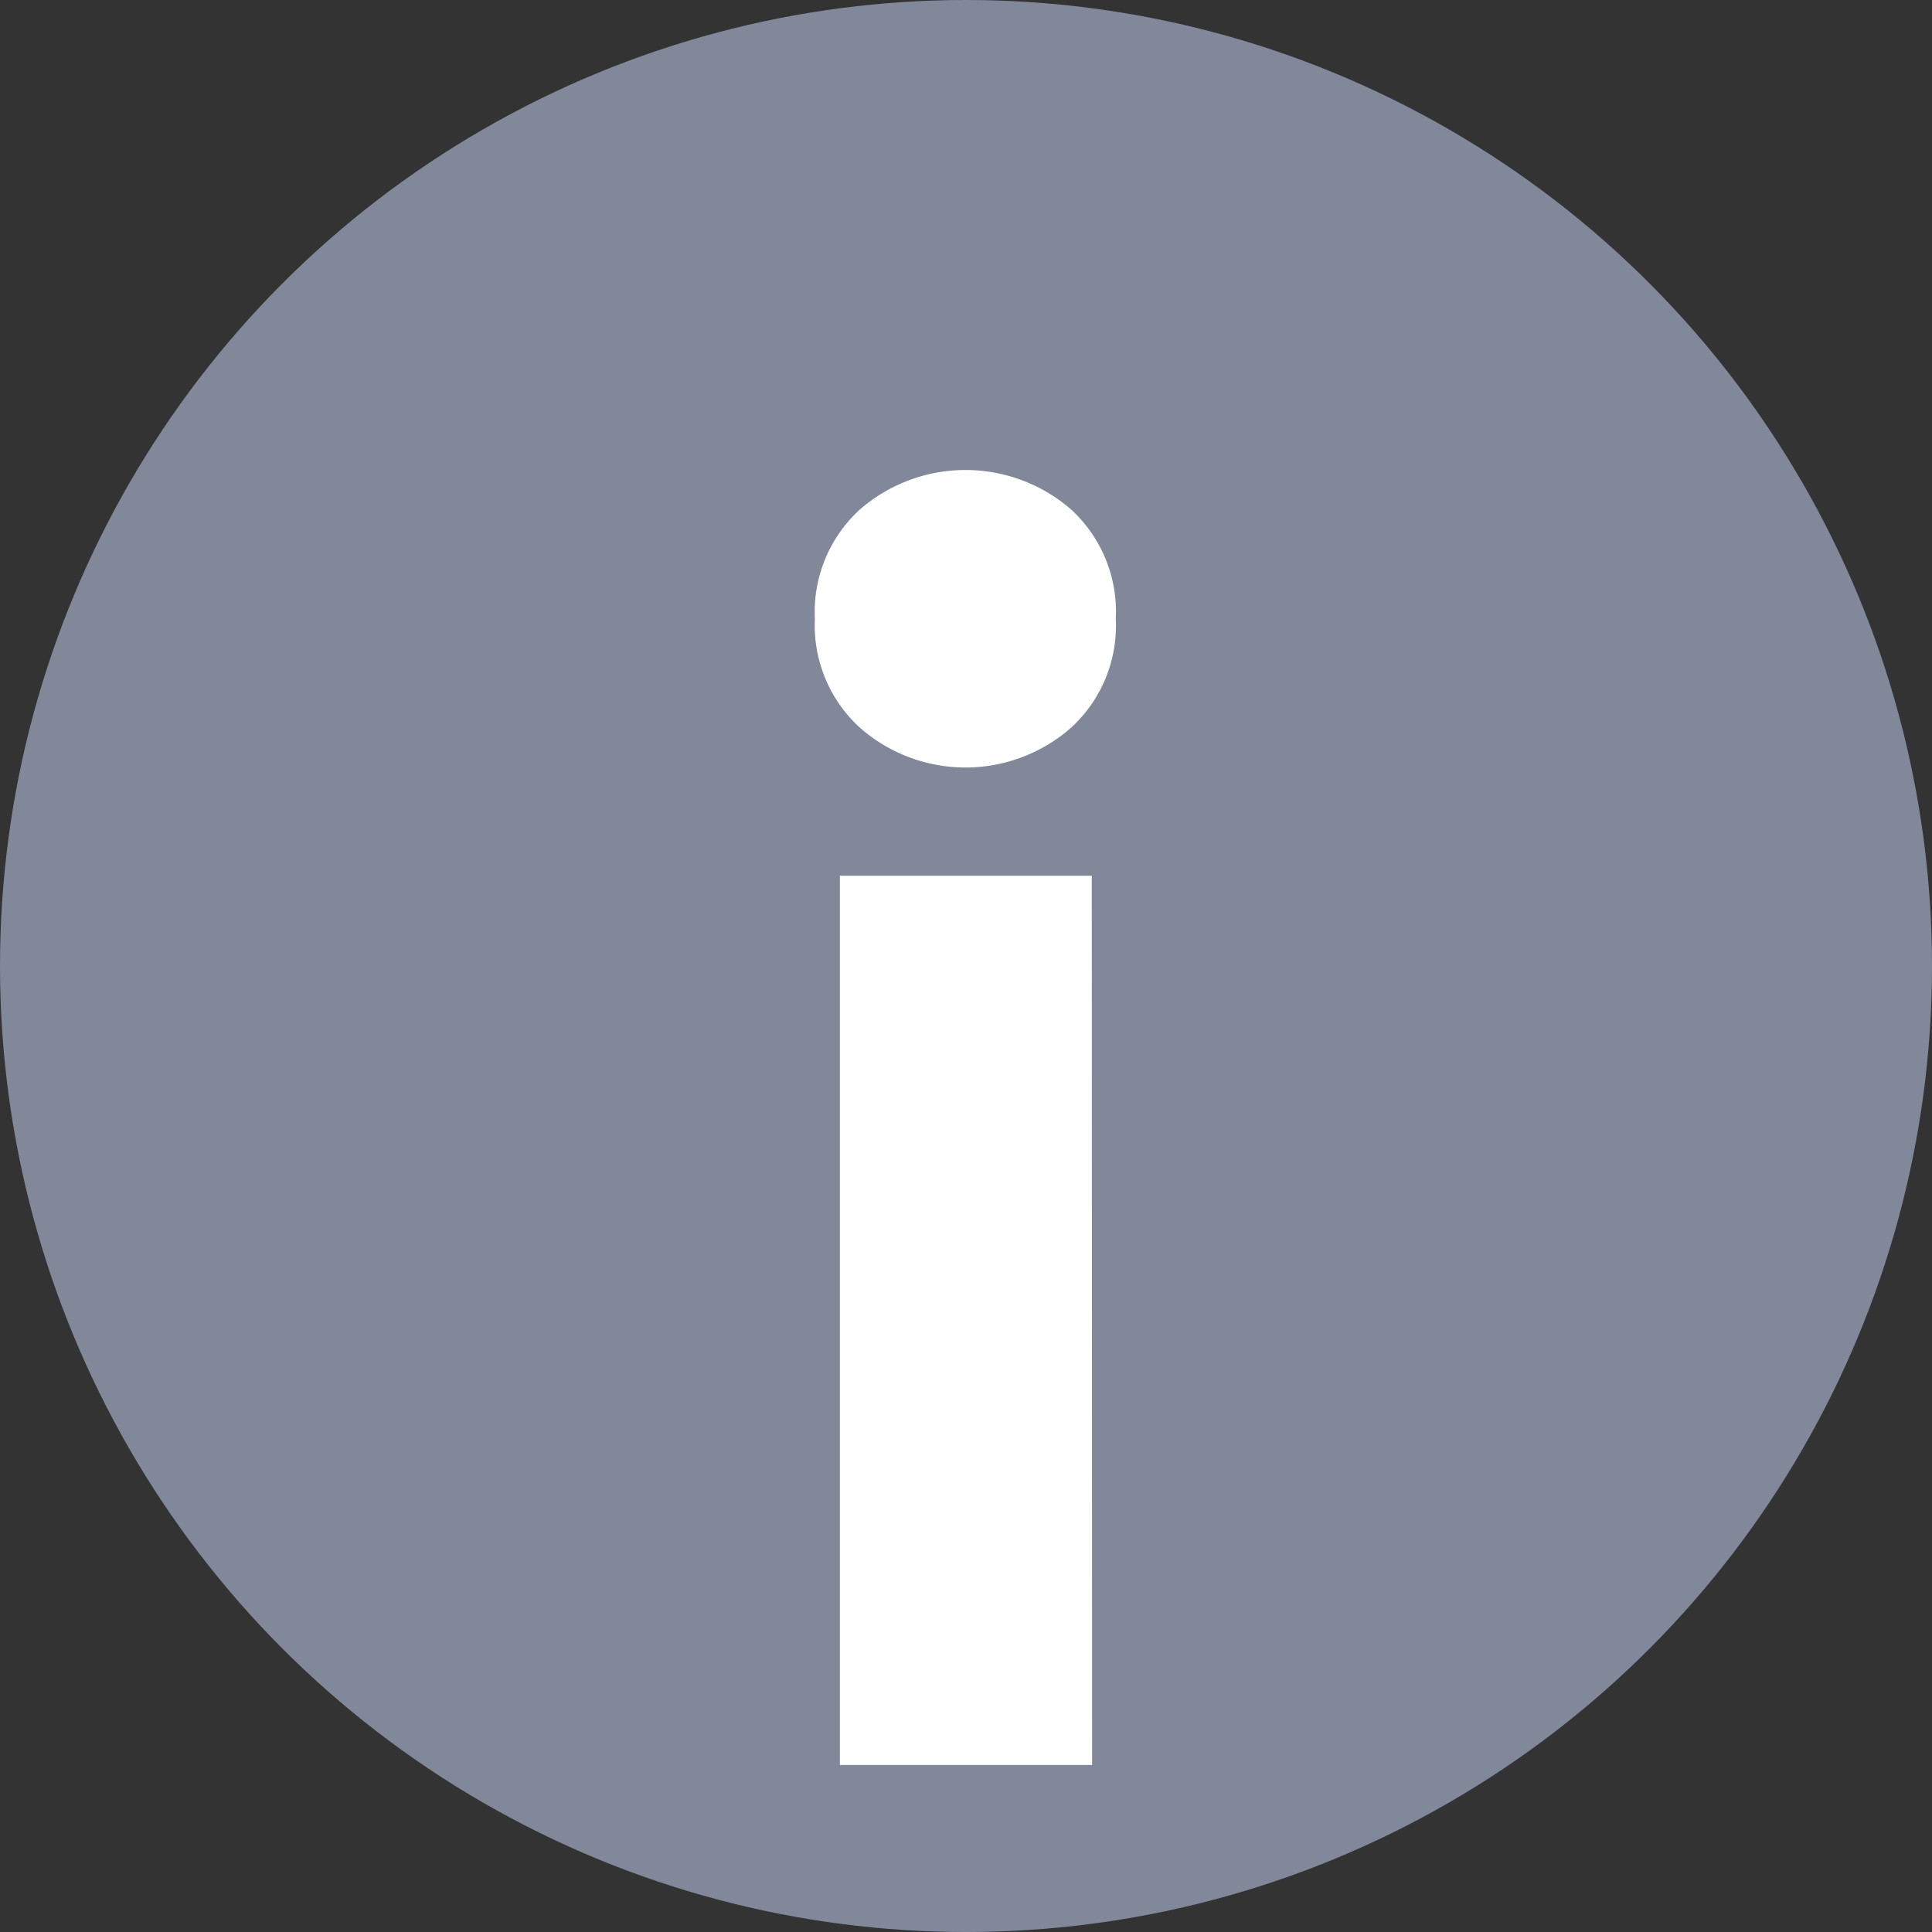 <svg xmlns="http://www.w3.org/2000/svg" viewBox="0 0 57.14 57.14">
  <rect x="0" y="0" width="57.14" height="57.14" fill="#333333" stroke="none"/>
  <defs>
    <style>
      .cls-1 {
        fill: #80889a;
      }

      .cls-2 {
        fill: #fff;
      }
    </style>
  </defs>
  <title>Recurso 28</title>
  <g id="Capa_2" data-name="Capa 2">
    <g id="Capa_1-2" data-name="Capa 1">
      <g>
        <circle class="cls-1" cx="28.57" cy="28.57" r="28.57"/>
        <path class="cls-2" d="M33,18.3a4.09,4.09,0,0,1-1.32,3.22,4.73,4.73,0,0,1-6.25,0,4.1,4.1,0,0,1-1.33-3.22,4.1,4.1,0,0,1,1.33-3.23,4.76,4.76,0,0,1,6.25,0A4.1,4.1,0,0,1,33,18.3Zm-.7,33.9H24.84V25.9h7.45Z"/>
      </g>
    </g>
  </g>
</svg>
